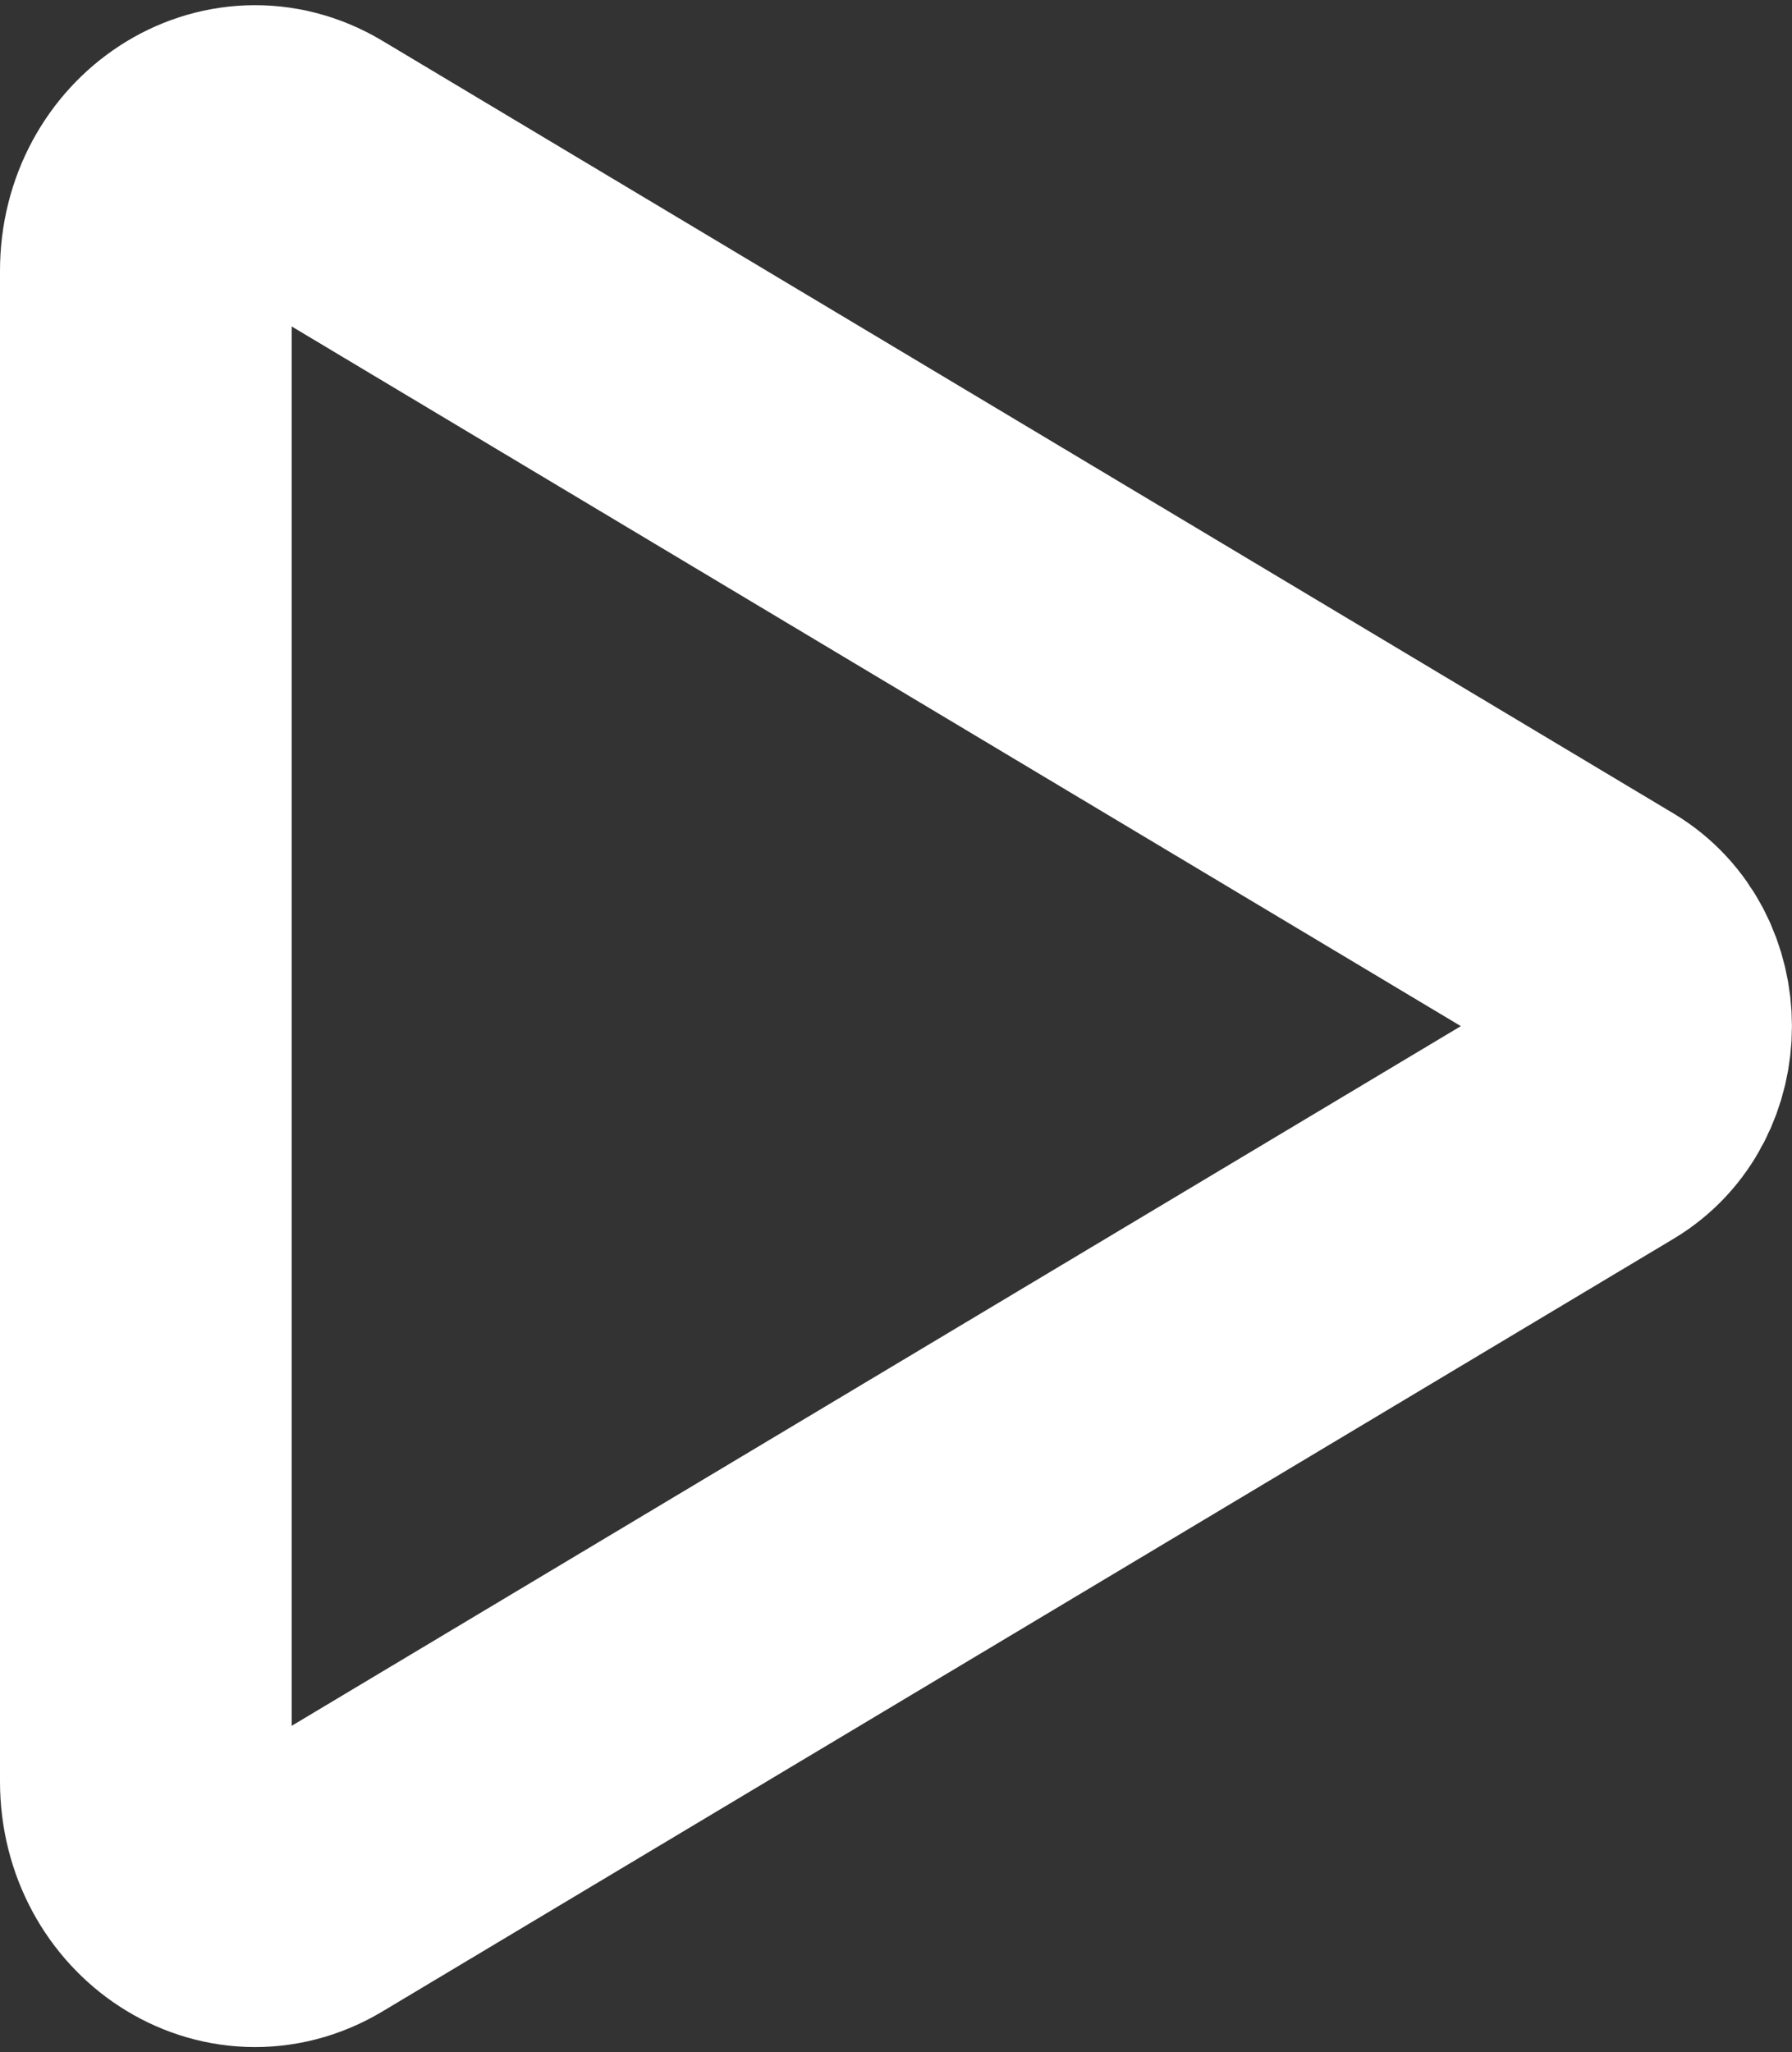<svg width="344" height="394" viewBox="0 0 344 394" fill="none" xmlns="http://www.w3.org/2000/svg">
<rect x="0" y="0" width="344" height="394" fill="#333333" stroke="none"/>
<path d="M28 52V342C28 359.44 45 370.52 59 362.16L306.9 213.79C319.02 206.54 319.02 187.46 306.9 180.21L59 31.84C45 23.48 28 34.56 28 52Z" stroke="white" stroke-width="56" stroke-miterlimit="10"/>
</svg>
